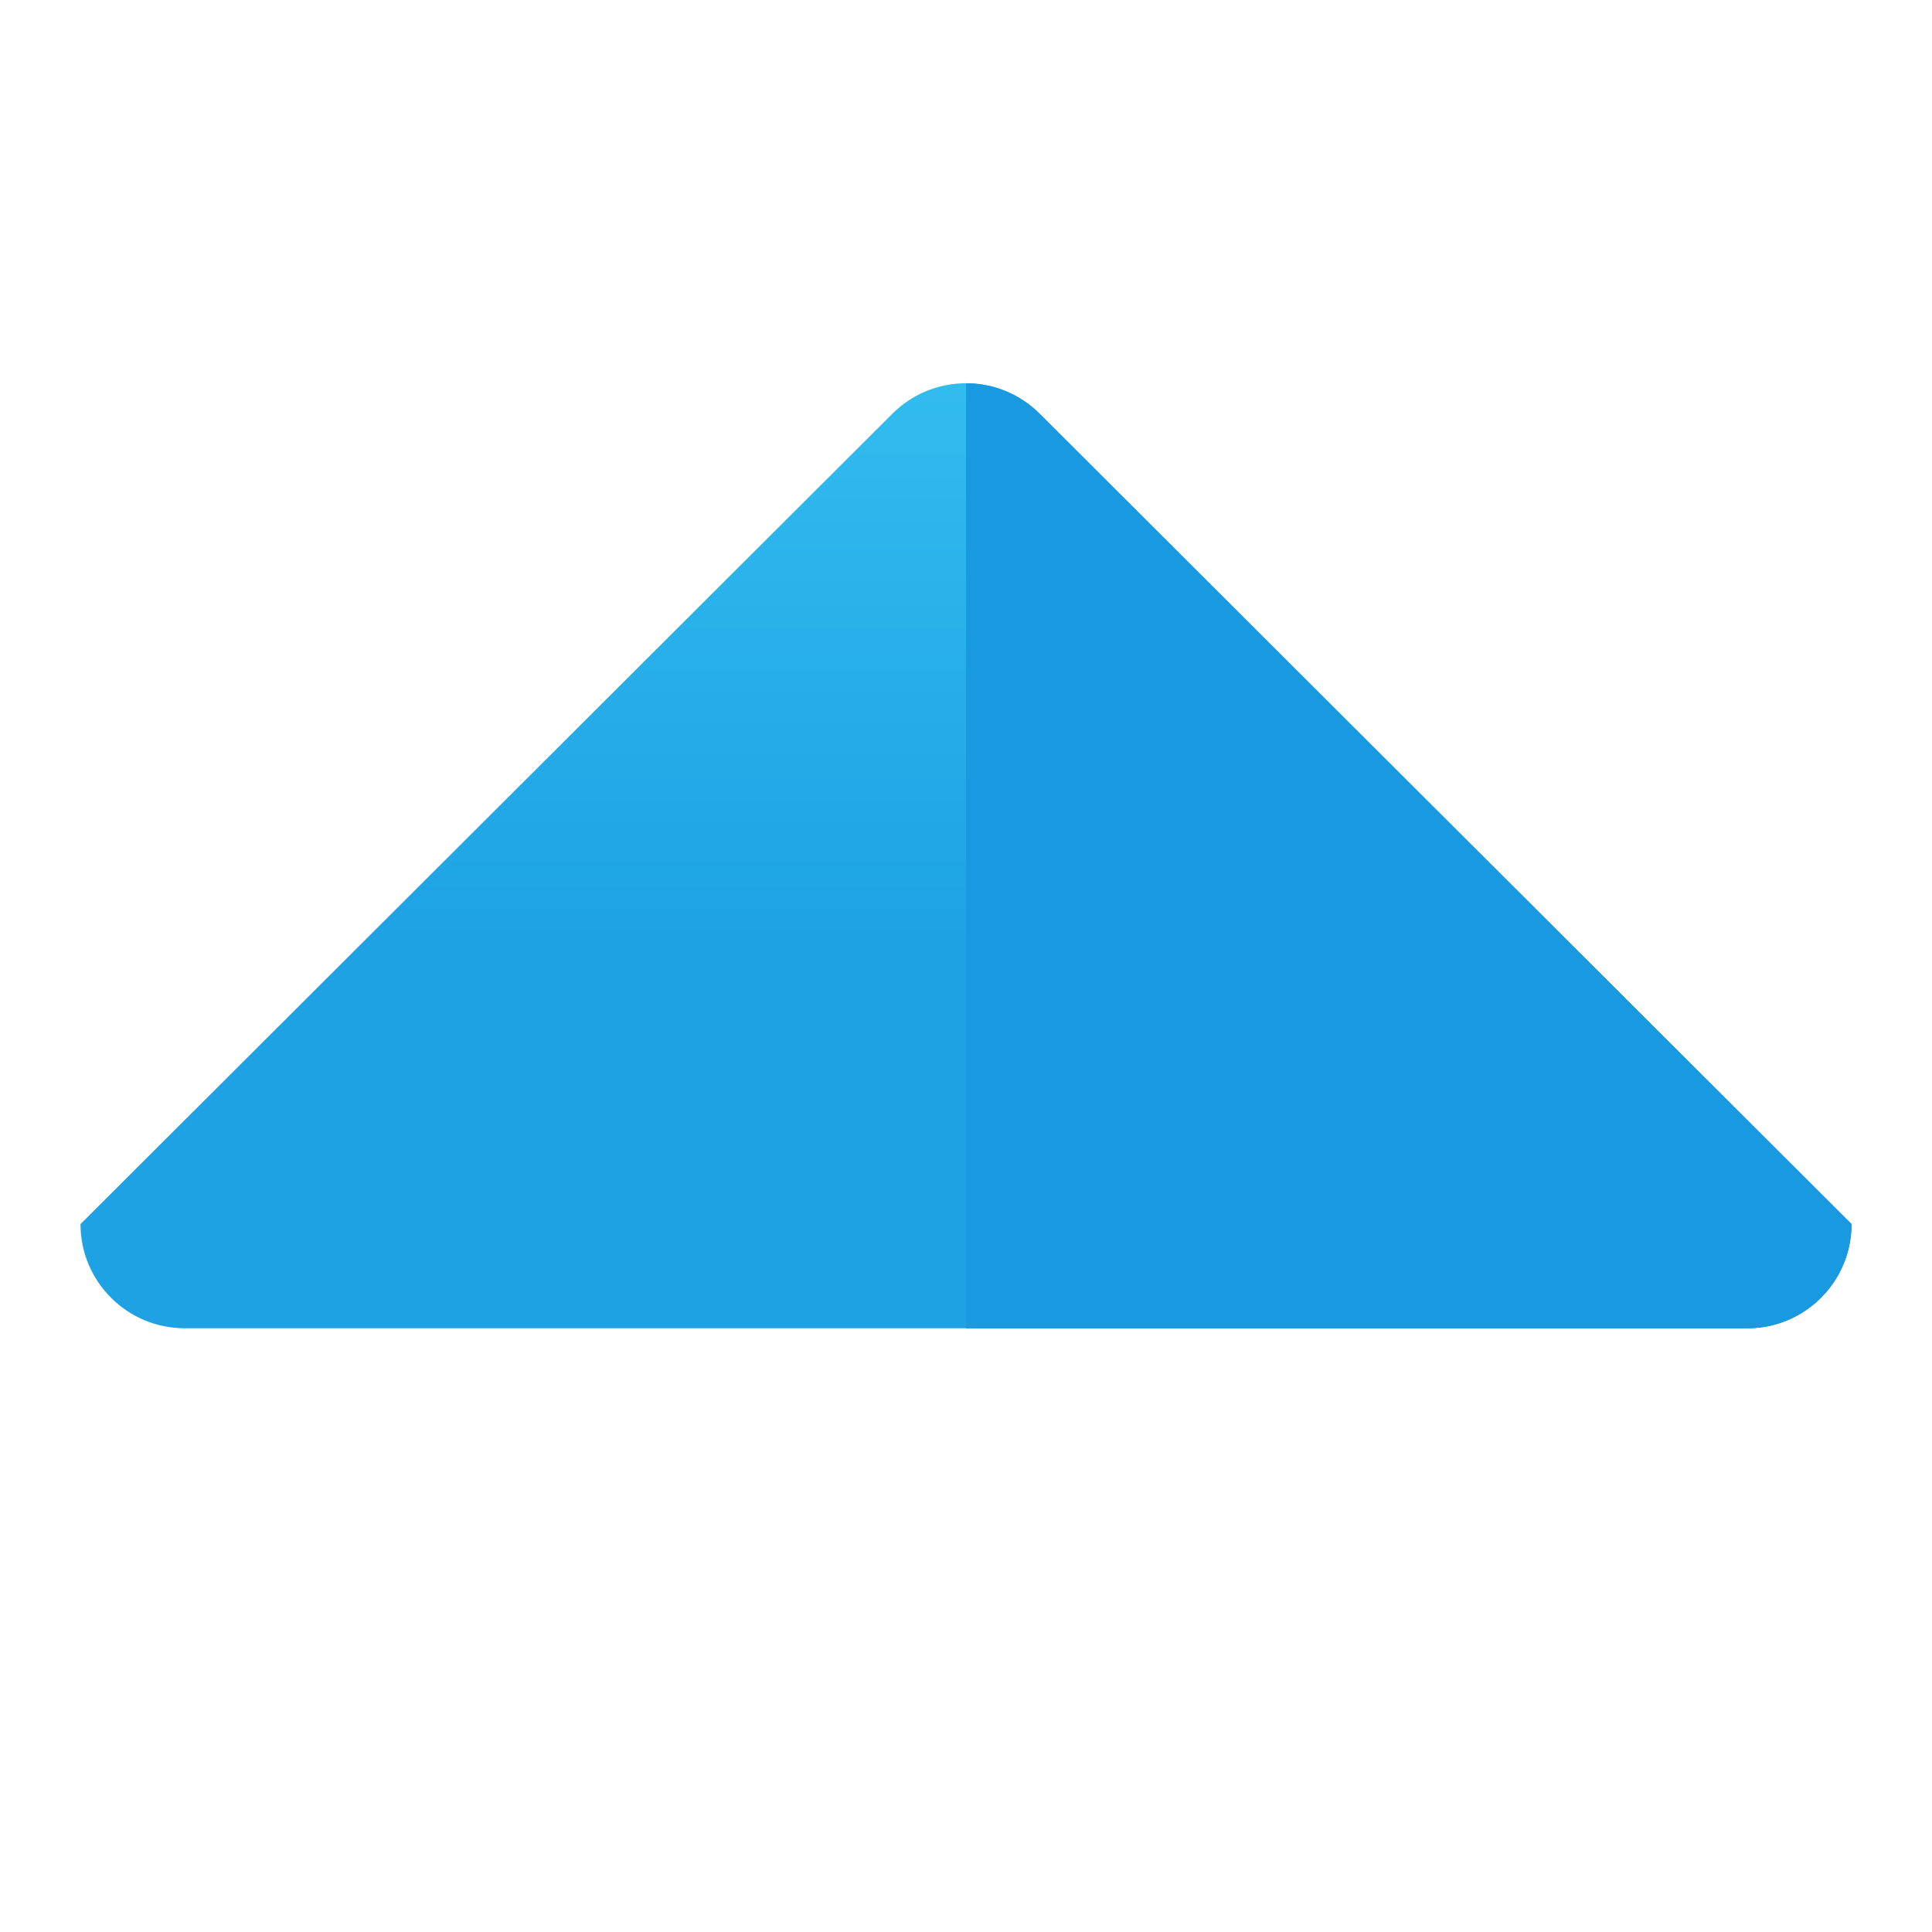 <svg xmlns="http://www.w3.org/2000/svg" xmlns:xlink="http://www.w3.org/1999/xlink" viewBox="0 0 48 48"><linearGradient id="Ig9oDBxOrlS0gtAIHCTPsa" x1="13" x2="13" y1="39.074" y2="24.639" gradientTransform="matrix(1 0 0 -1 0 48)" gradientUnits="userSpaceOnUse"><stop offset="0" stop-color="#32bdef"/><stop offset="1" stop-color="#1ea2e4"/></linearGradient><path fill="url(#Ig9oDBxOrlS0gtAIHCTPsa)" d="M4.588,33C3.159,33,2,31.841,2,30.412L22.17,10.28c0.505-0.505,1.168-0.758,1.83-0.758V33H4.588z"/><linearGradient id="Ig9oDBxOrlS0gtAIHCTPsb" x1="35" x2="35" y1="39.074" y2="24.639" gradientTransform="matrix(1 0 0 -1 0 48)" gradientUnits="userSpaceOnUse"><stop offset=".365" stop-color="#199ae0"/><stop offset=".699" stop-color="#1898de"/><stop offset=".819" stop-color="#1691d8"/><stop offset=".905" stop-color="#1186cc"/><stop offset=".974" stop-color="#0a75bc"/><stop offset="1" stop-color="#076cb3"/></linearGradient><path fill="url(#Ig9oDBxOrlS0gtAIHCTPsb)" d="M46,30.412C46,31.841,44.841,33,43.412,33H24V9.522c0.662,0,1.325,0.253,1.83,0.758L46,30.412z"/><path fill="#199ae0" d="M46,30.412C46,31.841,44.841,33,43.412,33H24V9.522c0.662,0,1.325,0.253,1.83,0.758L46,30.412z"/></svg>